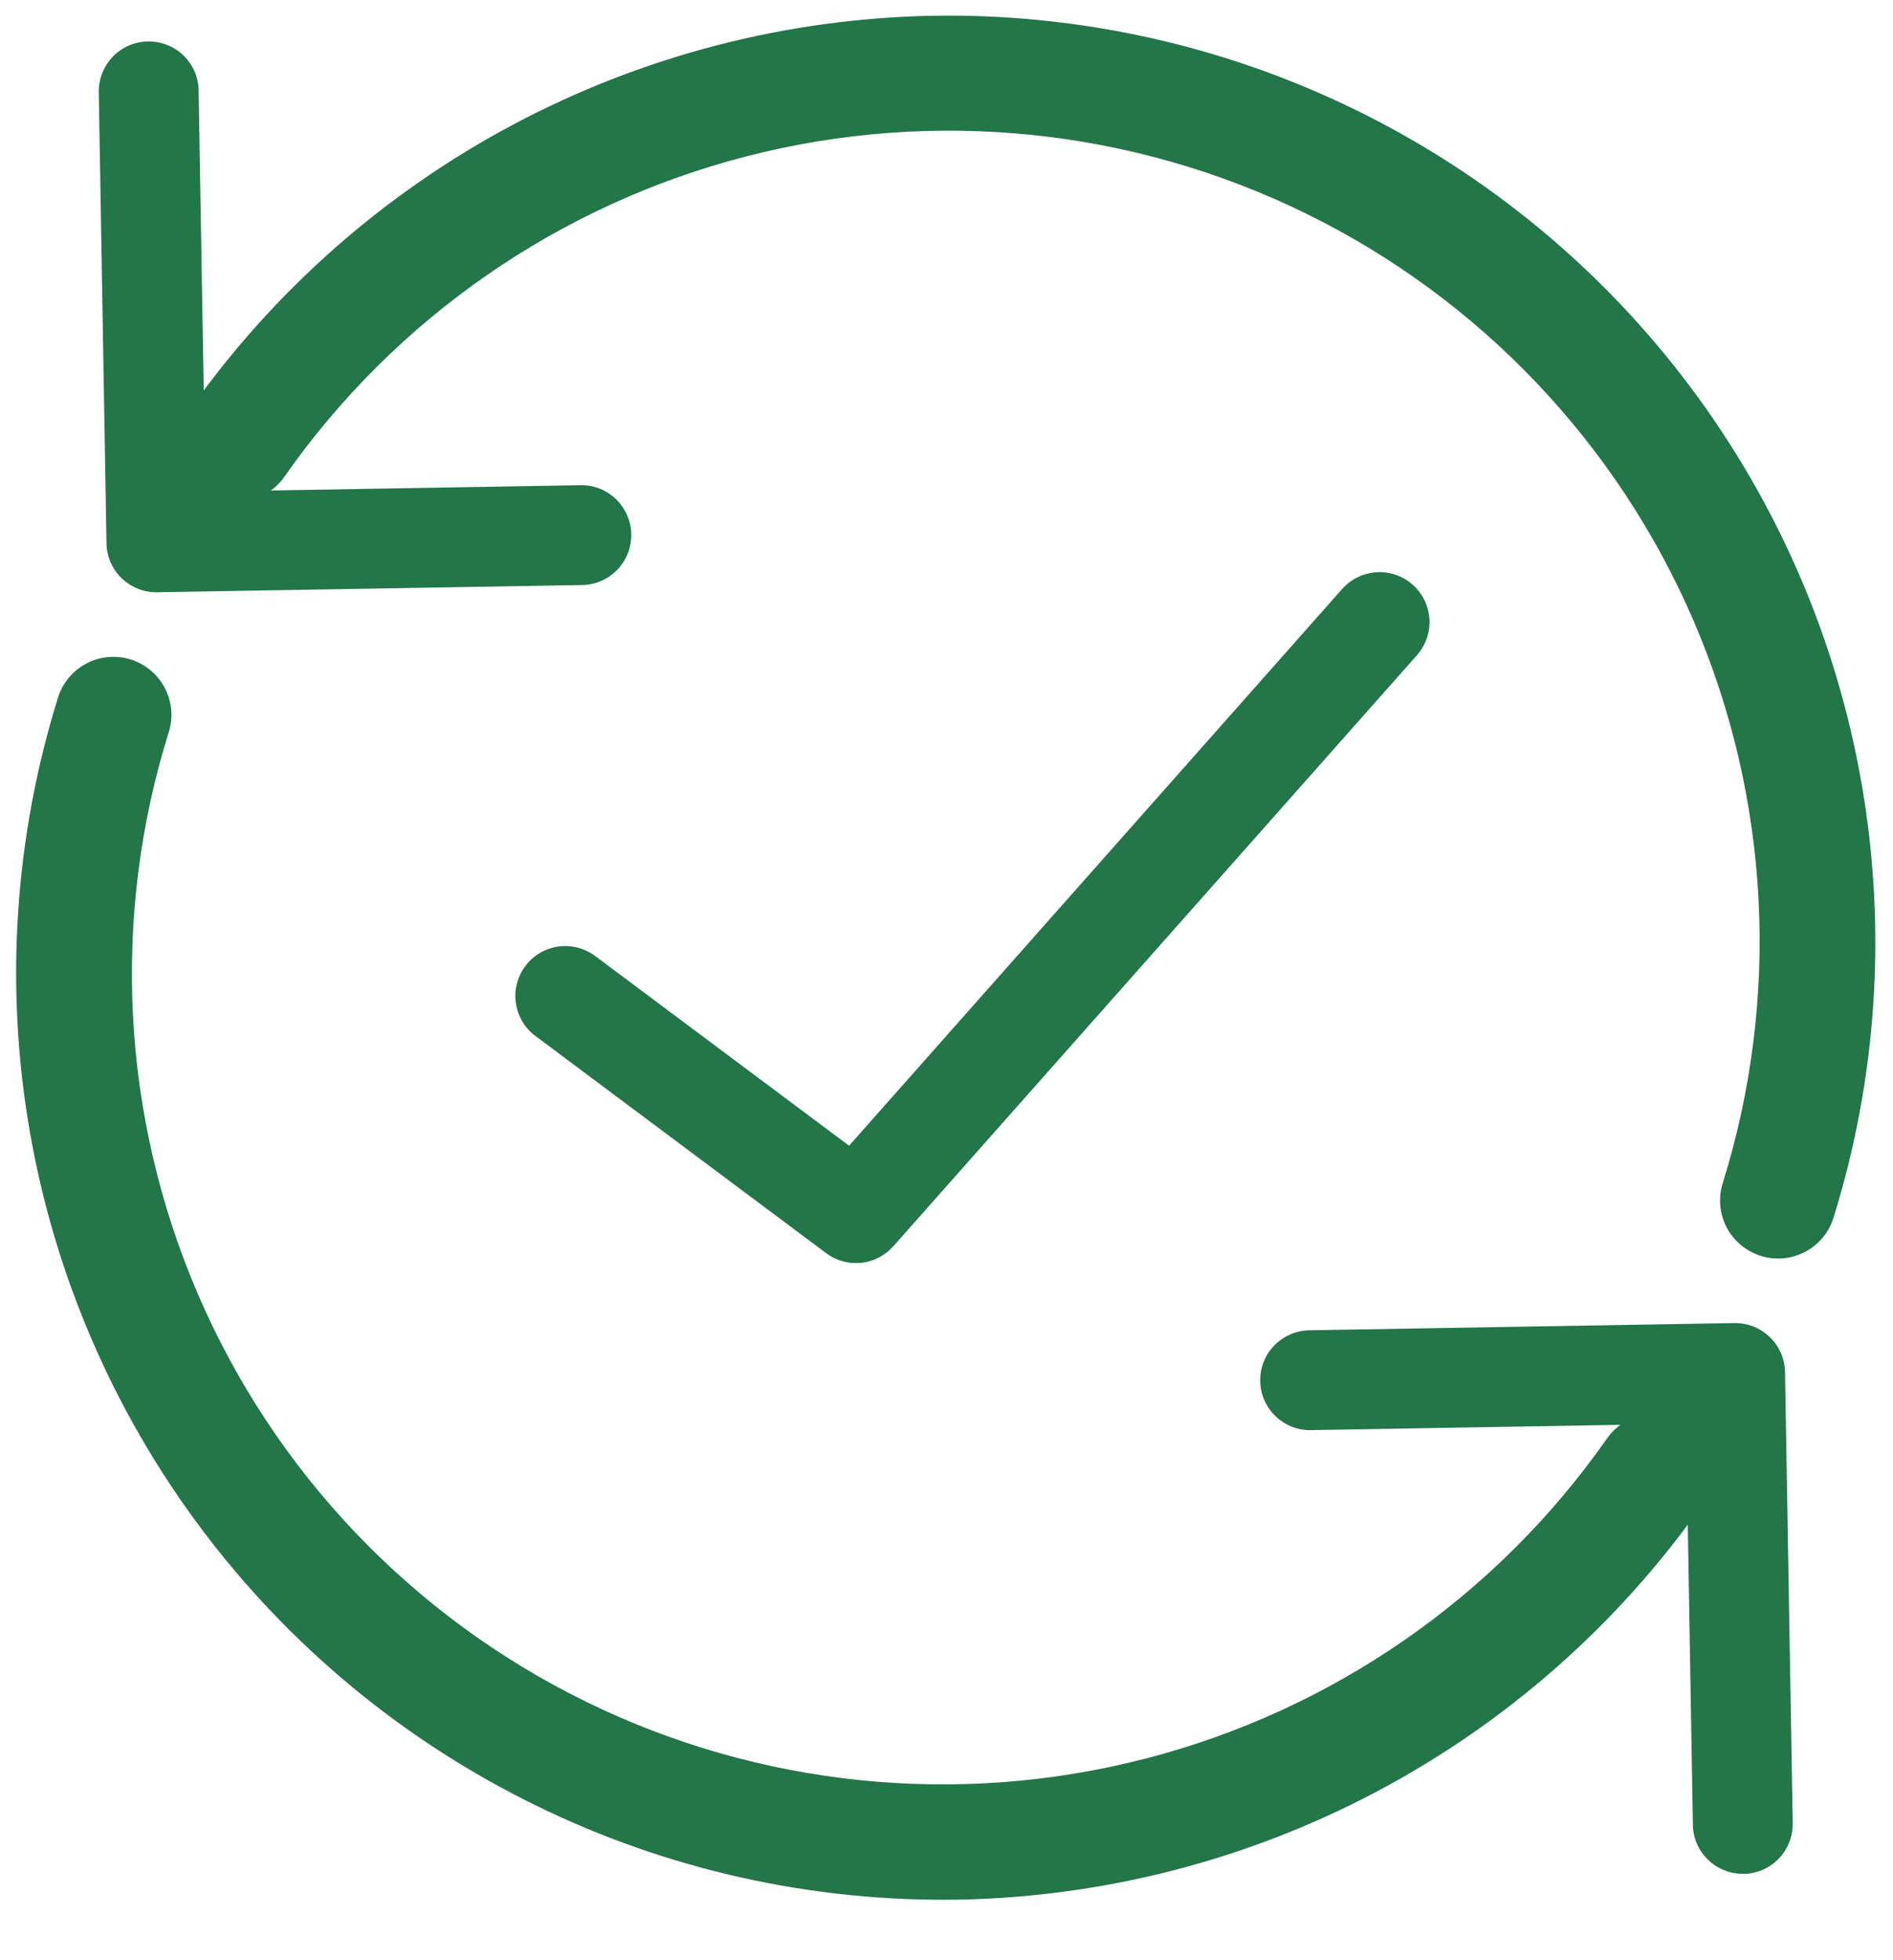 <svg width="28" height="29" viewBox="0 0 28 29" fill="none" xmlns="http://www.w3.org/2000/svg">
<path d="M12.673 18.686C12.509 18.689 12.349 18.637 12.219 18.539L7.903 15.314C7.752 15.195 7.654 15.021 7.629 14.83C7.604 14.639 7.655 14.447 7.77 14.293C7.885 14.138 8.056 14.035 8.246 14.005C8.436 13.975 8.63 14.021 8.788 14.132L12.559 16.95L19.852 8.714C19.982 8.567 20.165 8.478 20.36 8.466C20.556 8.454 20.748 8.52 20.895 8.65C21.042 8.78 21.131 8.963 21.143 9.158C21.155 9.354 21.088 9.546 20.959 9.693L13.213 18.438C13.145 18.515 13.062 18.576 12.969 18.619C12.876 18.662 12.775 18.685 12.673 18.686Z" fill="transparent"/>
<path d="M12.673 18.686C12.509 18.689 12.349 18.637 12.219 18.539L7.903 15.314C7.752 15.195 7.654 15.021 7.629 14.83C7.604 14.639 7.655 14.447 7.77 14.293C7.885 14.138 8.056 14.035 8.246 14.005C8.436 13.975 8.63 14.021 8.788 14.132L12.559 16.95L19.852 8.714C19.982 8.567 20.165 8.478 20.36 8.466C20.556 8.454 20.748 8.52 20.895 8.65C21.042 8.78 21.131 8.963 21.143 9.158C21.155 9.354 21.088 9.546 20.959 9.693L13.213 18.438C13.145 18.515 13.062 18.576 12.969 18.619C12.876 18.662 12.775 18.685 12.673 18.686Z" fill="#227648"/>
<path d="M14.181 28.104C12.012 28.14 9.866 27.662 7.919 26.707C5.971 25.753 4.277 24.351 2.977 22.615C1.677 20.879 0.806 18.86 0.438 16.723C0.07 14.585 0.213 12.391 0.858 10.32C0.891 10.213 0.946 10.113 1.018 10.026C1.09 9.94 1.178 9.868 1.278 9.816C1.378 9.763 1.487 9.731 1.599 9.721C1.712 9.711 1.825 9.723 1.932 9.756C2.04 9.79 2.14 9.844 2.227 9.917C2.313 9.989 2.385 10.077 2.437 10.177C2.489 10.277 2.522 10.386 2.532 10.498C2.542 10.611 2.53 10.724 2.496 10.831C1.643 13.563 1.795 16.51 2.925 19.14C4.055 21.77 6.088 23.909 8.657 25.17C11.226 26.432 14.161 26.734 16.933 26.02C19.705 25.307 22.13 23.626 23.77 21.281C23.901 21.094 24.101 20.968 24.325 20.928C24.549 20.889 24.779 20.941 24.965 21.071C25.152 21.202 25.278 21.401 25.318 21.625C25.357 21.849 25.306 22.08 25.175 22.266C23.93 24.035 22.286 25.485 20.375 26.499C18.465 27.513 16.343 28.063 14.181 28.104Z" fill="transparent"/>
<path d="M14.181 28.104C12.012 28.14 9.866 27.662 7.919 26.707C5.971 25.753 4.277 24.351 2.977 22.615C1.677 20.879 0.806 18.86 0.438 16.723C0.07 14.585 0.213 12.391 0.858 10.32C0.891 10.213 0.946 10.113 1.018 10.026C1.09 9.94 1.178 9.868 1.278 9.816C1.378 9.763 1.487 9.731 1.599 9.721C1.712 9.711 1.825 9.723 1.932 9.756C2.04 9.79 2.14 9.844 2.227 9.917C2.313 9.989 2.385 10.077 2.437 10.177C2.489 10.277 2.522 10.386 2.532 10.498C2.542 10.611 2.53 10.724 2.496 10.831C1.643 13.563 1.795 16.51 2.925 19.14C4.055 21.77 6.088 23.909 8.657 25.17C11.226 26.432 14.161 26.734 16.933 26.02C19.705 25.307 22.13 23.626 23.77 21.281C23.901 21.094 24.101 20.968 24.325 20.928C24.549 20.889 24.779 20.941 24.965 21.071C25.152 21.202 25.278 21.401 25.318 21.625C25.357 21.849 25.306 22.08 25.175 22.266C23.93 24.035 22.286 25.485 20.375 26.499C18.465 27.513 16.343 28.063 14.181 28.104Z" fill="#227648"/>
<path d="M25.79 27.722C25.693 27.723 25.597 27.706 25.507 27.67C25.417 27.635 25.334 27.582 25.265 27.514C25.195 27.447 25.139 27.367 25.101 27.278C25.062 27.189 25.041 27.093 25.04 26.996L24.939 21.063L19.424 21.157C19.326 21.163 19.228 21.149 19.135 21.117C19.042 21.084 18.957 21.034 18.884 20.968C18.811 20.902 18.752 20.823 18.71 20.734C18.669 20.645 18.645 20.549 18.641 20.45C18.637 20.352 18.652 20.254 18.686 20.162C18.721 20.07 18.773 19.986 18.84 19.914C18.907 19.843 18.988 19.785 19.078 19.745C19.167 19.705 19.264 19.683 19.362 19.681C19.374 19.681 19.386 19.681 19.399 19.68L25.652 19.574C25.749 19.573 25.845 19.59 25.936 19.625C26.026 19.661 26.108 19.714 26.178 19.781C26.248 19.849 26.303 19.929 26.342 20.018C26.381 20.107 26.401 20.203 26.403 20.3L26.517 26.97C26.518 27.067 26.501 27.164 26.466 27.254C26.43 27.344 26.378 27.427 26.31 27.497C26.243 27.567 26.163 27.623 26.074 27.662C25.985 27.7 25.889 27.721 25.793 27.723L25.79 27.722Z" fill="transparent"/>
<path d="M25.79 27.722C25.693 27.723 25.597 27.706 25.507 27.67C25.417 27.635 25.334 27.582 25.265 27.514C25.195 27.447 25.139 27.367 25.101 27.278C25.062 27.189 25.041 27.093 25.04 26.996L24.939 21.063L19.424 21.157C19.326 21.163 19.228 21.149 19.135 21.117C19.042 21.084 18.957 21.034 18.884 20.968C18.811 20.902 18.752 20.823 18.71 20.734C18.669 20.645 18.645 20.549 18.641 20.45C18.637 20.352 18.652 20.254 18.686 20.162C18.721 20.07 18.773 19.986 18.84 19.914C18.907 19.843 18.988 19.785 19.078 19.745C19.167 19.705 19.264 19.683 19.362 19.681C19.374 19.681 19.386 19.681 19.399 19.68L25.652 19.574C25.749 19.573 25.845 19.59 25.936 19.625C26.026 19.661 26.108 19.714 26.178 19.781C26.248 19.849 26.303 19.929 26.342 20.018C26.381 20.107 26.401 20.203 26.403 20.3L26.517 26.97C26.518 27.067 26.501 27.164 26.466 27.254C26.43 27.344 26.378 27.427 26.31 27.497C26.243 27.567 26.163 27.623 26.074 27.662C25.985 27.7 25.889 27.721 25.793 27.723L25.79 27.722Z" fill="#227648"/>
<path d="M13.796 0.233C15.965 0.197 18.111 0.675 20.058 1.629C22.006 2.583 23.7 3.986 25 5.721C26.301 7.457 27.171 9.477 27.539 11.614C27.908 13.751 27.764 15.945 27.12 18.016C27.052 18.234 26.901 18.415 26.699 18.521C26.497 18.627 26.262 18.648 26.045 18.58C25.828 18.512 25.646 18.361 25.54 18.16C25.435 17.958 25.413 17.723 25.481 17.505C26.335 14.773 26.184 11.825 25.055 9.195C23.925 6.564 21.892 4.424 19.323 3.162C16.753 1.9 13.817 1.598 11.045 2.312C8.272 3.026 5.847 4.708 4.206 7.054C4.142 7.146 4.06 7.225 3.964 7.285C3.869 7.346 3.763 7.387 3.652 7.406C3.541 7.426 3.428 7.423 3.318 7.399C3.208 7.374 3.104 7.328 3.012 7.264C2.825 7.133 2.699 6.934 2.659 6.709C2.64 6.598 2.642 6.485 2.667 6.375C2.691 6.265 2.737 6.161 2.802 6.069C4.047 4.301 5.692 2.851 7.602 1.837C9.512 0.823 11.634 0.274 13.796 0.233Z" fill="transparent"/>
<path d="M13.796 0.233C15.965 0.197 18.111 0.675 20.058 1.629C22.006 2.583 23.7 3.986 25 5.721C26.301 7.457 27.171 9.477 27.539 11.614C27.908 13.751 27.764 15.945 27.12 18.016C27.052 18.234 26.901 18.415 26.699 18.521C26.497 18.627 26.262 18.648 26.045 18.58C25.828 18.512 25.646 18.361 25.54 18.16C25.435 17.958 25.413 17.723 25.481 17.505C26.335 14.773 26.184 11.825 25.055 9.195C23.925 6.564 21.892 4.424 19.323 3.162C16.753 1.9 13.817 1.598 11.045 2.312C8.272 3.026 5.847 4.708 4.206 7.054C4.142 7.146 4.06 7.225 3.964 7.285C3.869 7.346 3.763 7.387 3.652 7.406C3.541 7.426 3.428 7.423 3.318 7.399C3.208 7.374 3.104 7.328 3.012 7.264C2.825 7.133 2.699 6.934 2.659 6.709C2.64 6.598 2.642 6.485 2.667 6.375C2.691 6.265 2.737 6.161 2.802 6.069C4.047 4.301 5.692 2.851 7.602 1.837C9.512 0.823 11.634 0.274 13.796 0.233Z" fill="#227648"/>
<path d="M2.187 0.613C2.383 0.61 2.572 0.684 2.713 0.82C2.854 0.956 2.935 1.143 2.938 1.339L3.039 7.273L8.554 7.179C8.652 7.173 8.75 7.187 8.843 7.219C8.935 7.252 9.021 7.302 9.093 7.368C9.166 7.434 9.225 7.514 9.267 7.603C9.309 7.691 9.333 7.788 9.337 7.886C9.341 7.984 9.325 8.082 9.291 8.174C9.257 8.266 9.205 8.35 9.138 8.422C9.07 8.494 8.99 8.551 8.9 8.591C8.81 8.631 8.713 8.653 8.615 8.655L2.326 8.762C2.229 8.764 2.132 8.746 2.042 8.711C1.952 8.675 1.87 8.622 1.8 8.555C1.73 8.488 1.674 8.407 1.636 8.318C1.597 8.229 1.576 8.133 1.575 8.037L1.461 1.366C1.458 1.17 1.532 0.981 1.668 0.839C1.803 0.698 1.99 0.617 2.185 0.613L2.187 0.613Z" fill="transparent"/>
<path d="M2.187 0.613C2.383 0.61 2.572 0.684 2.713 0.82C2.854 0.956 2.935 1.143 2.938 1.339L3.039 7.273L8.554 7.179C8.652 7.173 8.75 7.187 8.843 7.219C8.935 7.252 9.021 7.302 9.093 7.368C9.166 7.434 9.225 7.514 9.267 7.603C9.309 7.691 9.333 7.788 9.337 7.886C9.341 7.984 9.325 8.082 9.291 8.174C9.257 8.266 9.205 8.35 9.138 8.422C9.07 8.494 8.99 8.551 8.9 8.591C8.81 8.631 8.713 8.653 8.615 8.655L2.326 8.762C2.229 8.764 2.132 8.746 2.042 8.711C1.952 8.675 1.87 8.622 1.8 8.555C1.73 8.488 1.674 8.407 1.636 8.318C1.597 8.229 1.576 8.133 1.575 8.037L1.461 1.366C1.458 1.17 1.532 0.981 1.668 0.839C1.803 0.698 1.99 0.617 2.185 0.613L2.187 0.613Z" fill="#227648"/>
</svg>
